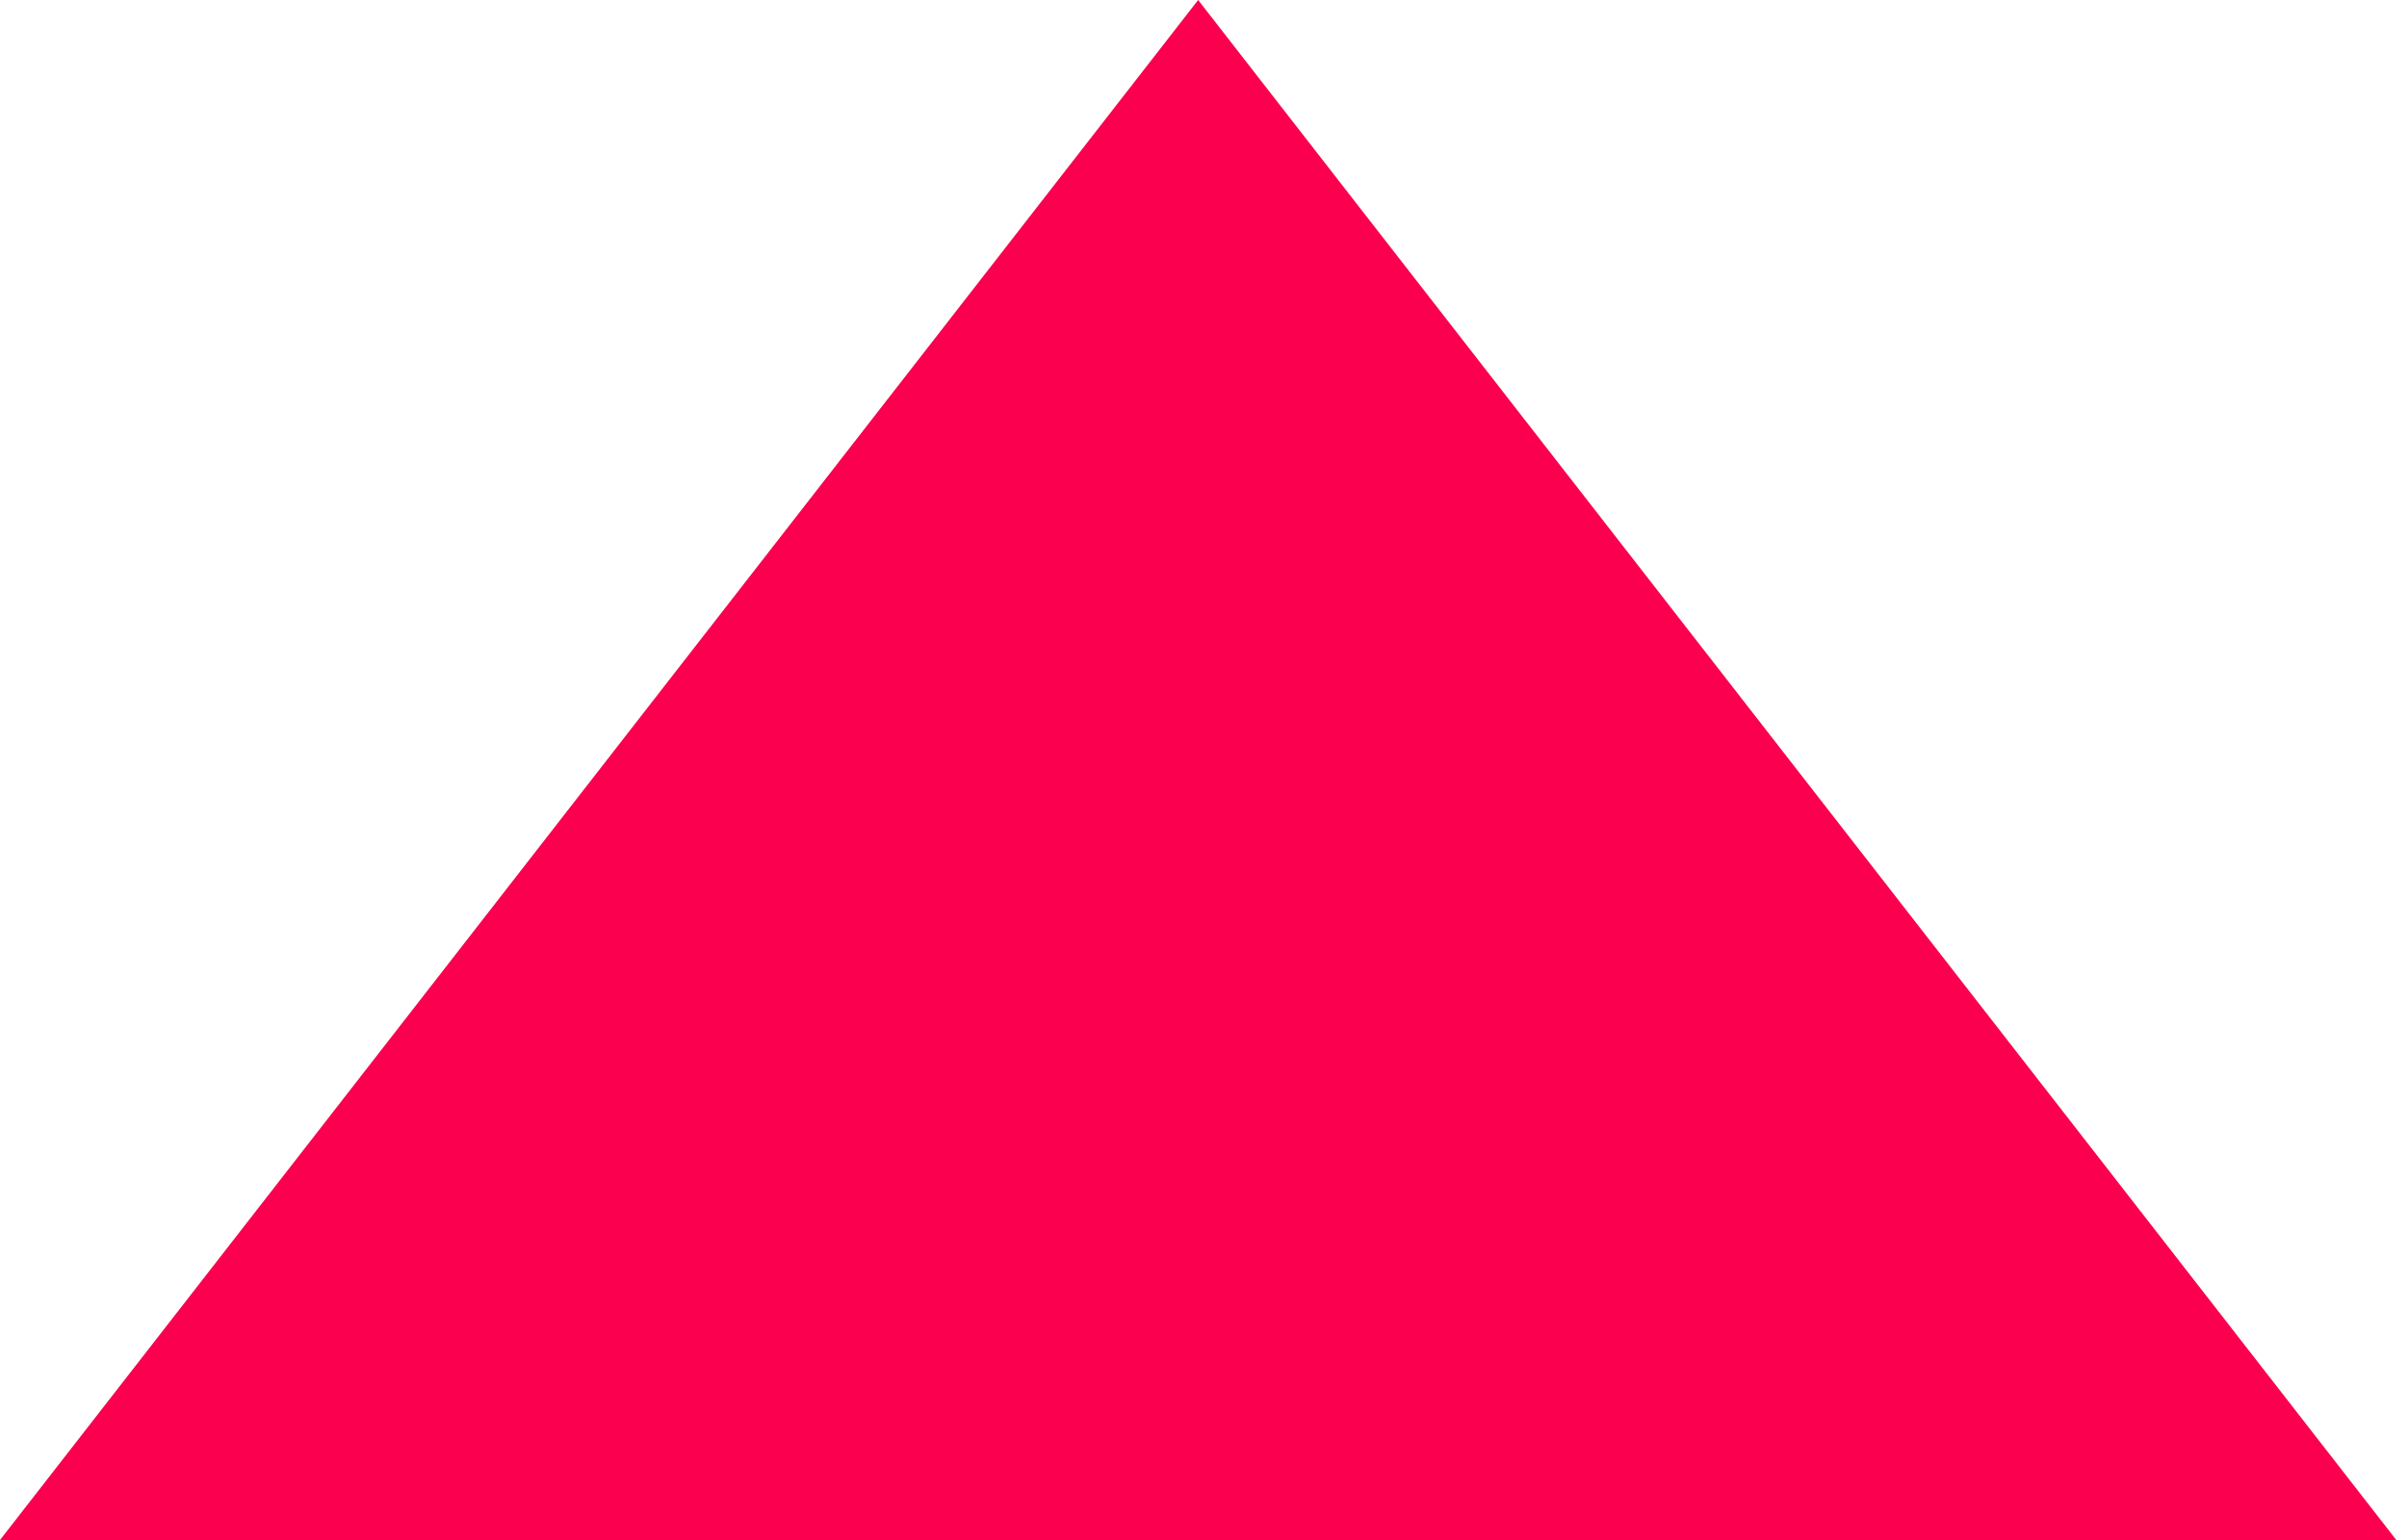 <?xml version="1.0" encoding="UTF-8"?>
<svg width="50px" height="32px" viewBox="0 0 50 32" version="1.1" xmlns="http://www.w3.org/2000/svg" xmlns:xlink="http://www.w3.org/1999/xlink">
    <!-- Generator: Sketch 50.2 (55047) - http://www.bohemiancoding.com/sketch -->
    <title>Triangle</title>
    <desc>Created with Sketch.</desc>
    <defs></defs>
    <g id="Design" stroke="none" stroke-width="1" fill="none" fill-rule="evenodd">
        <g id="Open-page-V2" transform="translate(-265, -618)" fill="#FB004F">
            <g id="Meetup-card" transform="translate(230, 576)">
                <g id="meetup-icon" transform="translate(32, 32)">
                    <polygon id="Triangle" points="27.889 10 52.778 42 3 42"></polygon>
                </g>
            </g>
        </g>
    </g>
</svg>